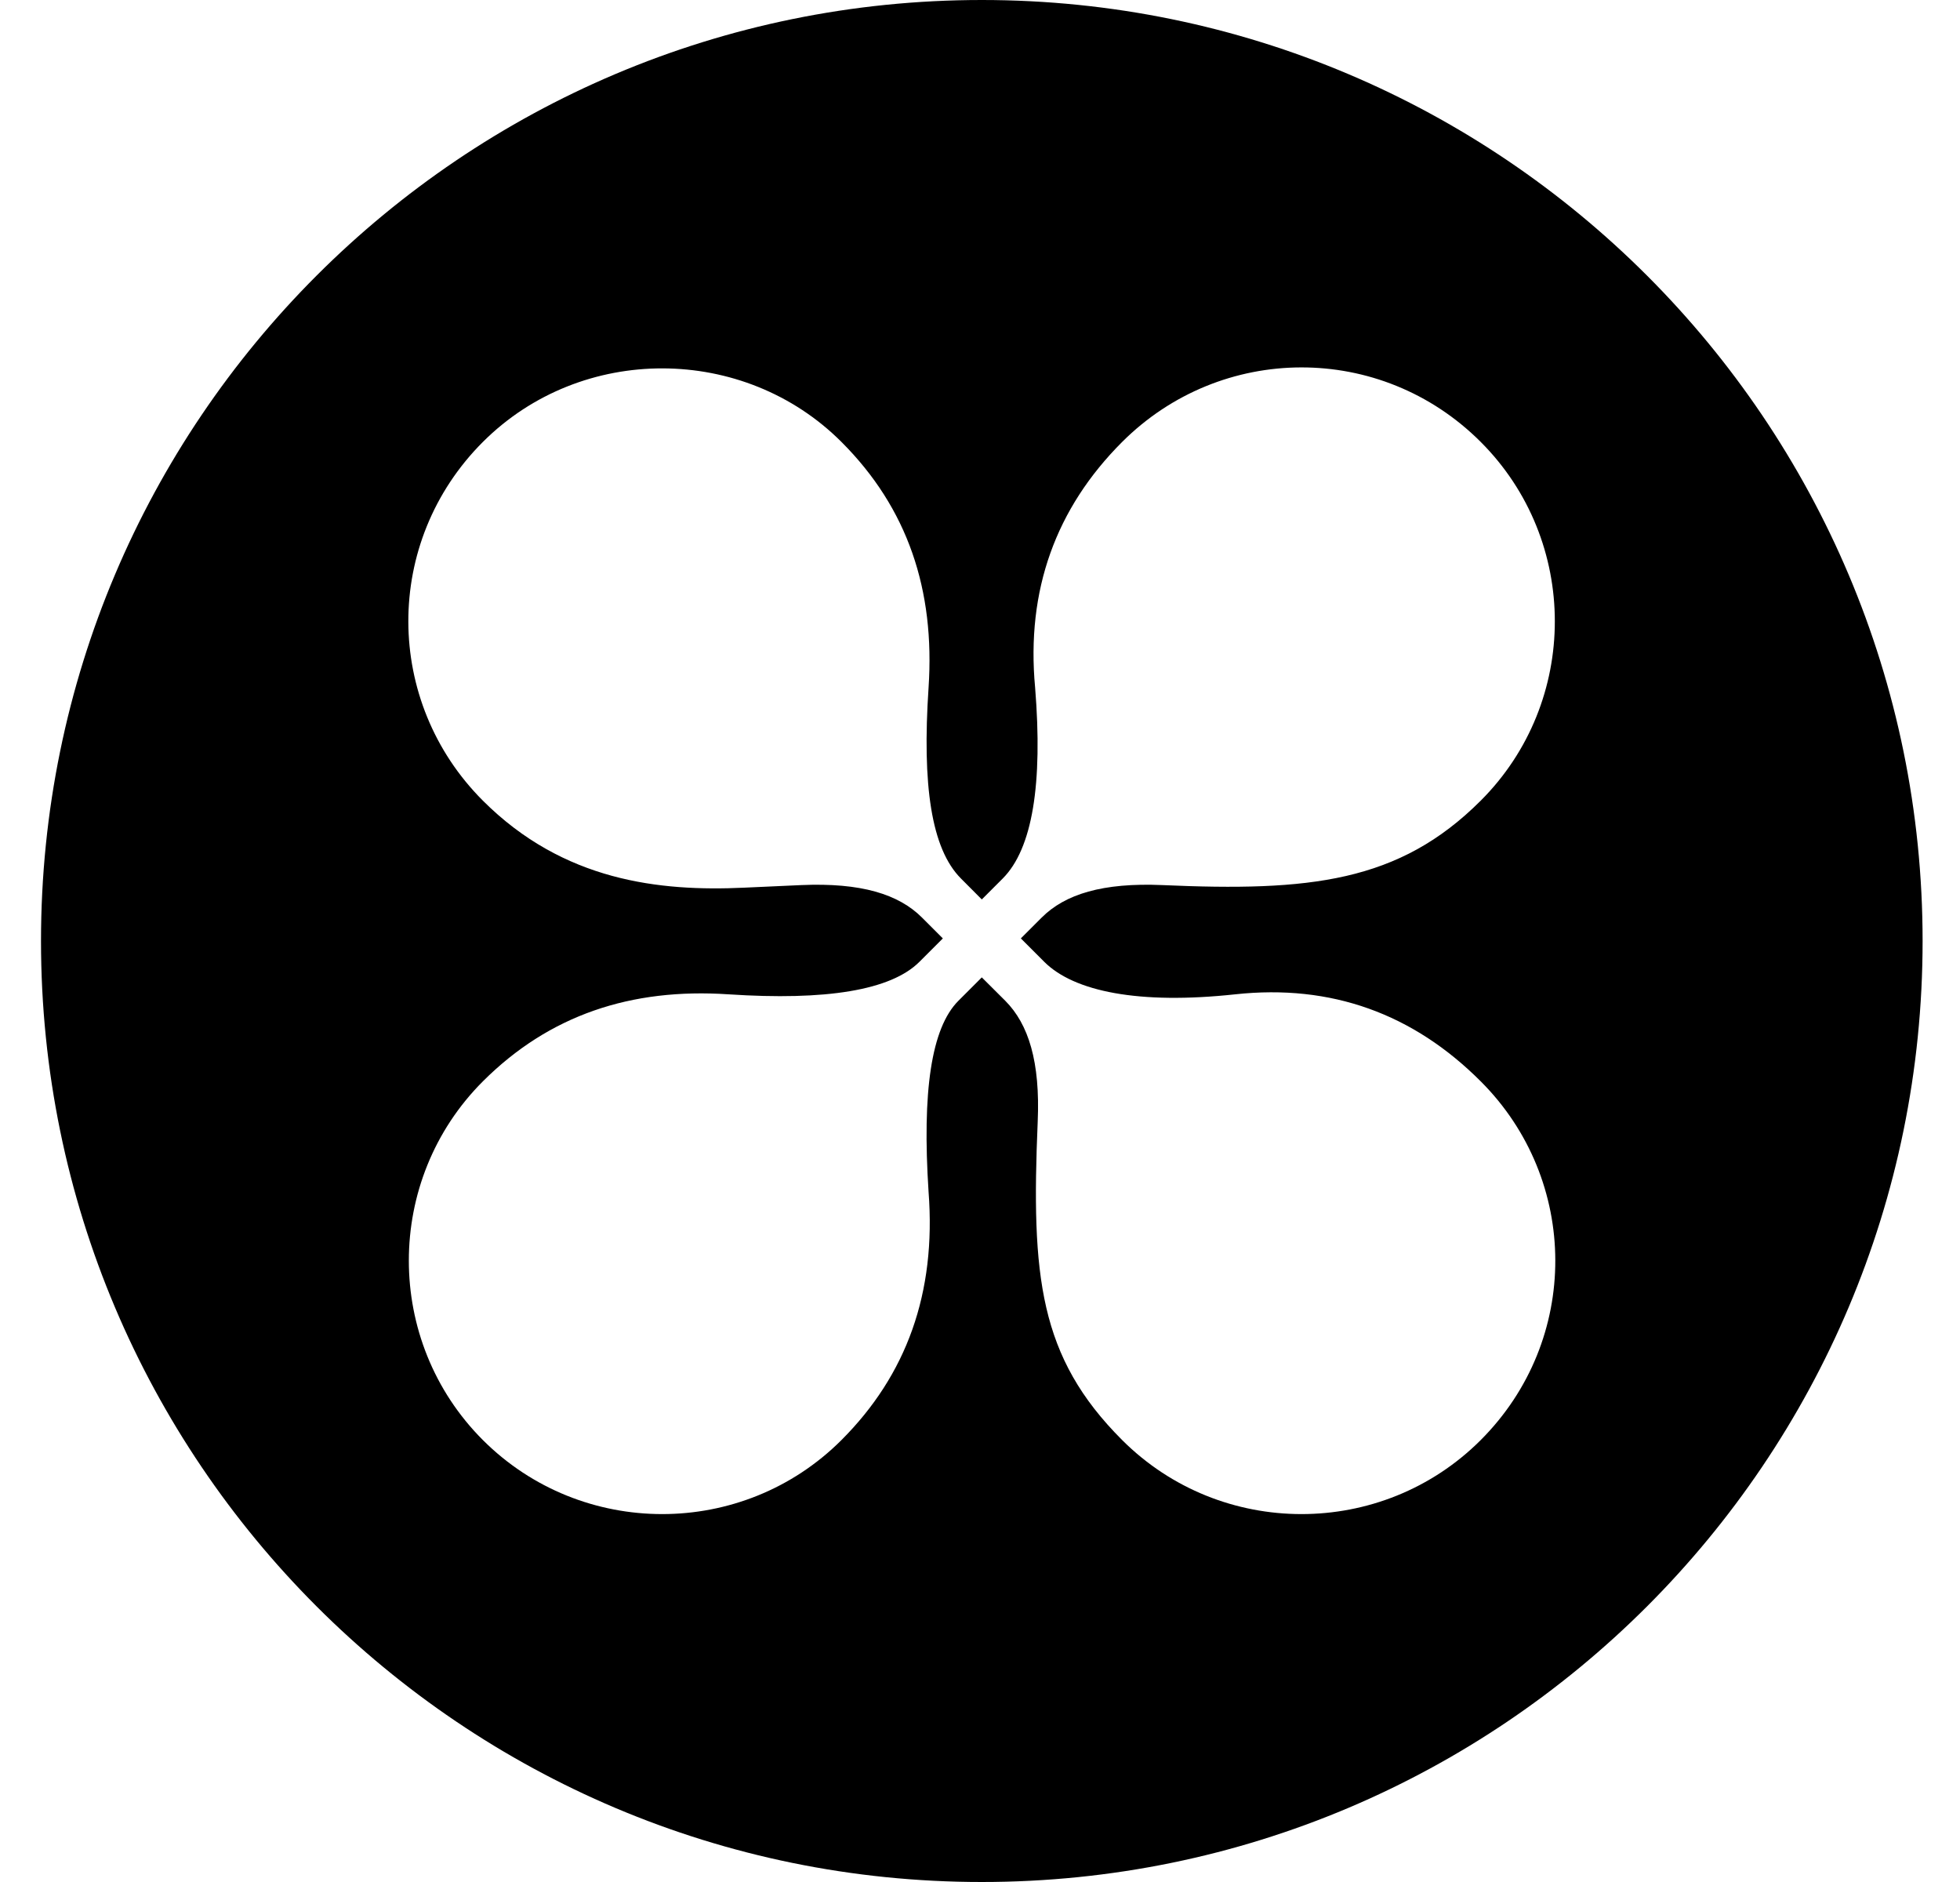 <svg width="25" height="24" viewBox="0 0 25 24" >
<path fill-rule="evenodd" clip-rule="evenodd" d="M12.523 24C19.151 24 24.523 18.627 24.523 12C24.523 5.373 19.151 0 12.523 0C5.896 0 0.523 5.373 0.523 12C0.523 18.627 5.896 24 12.523 24ZM14.313 18.364C15.573 19.623 17.628 19.623 18.887 18.364C20.163 17.088 20.147 15.049 18.887 13.79C18.026 12.928 16.981 12.547 15.755 12.68C14.529 12.812 13.7 12.646 13.319 12.265L13.021 11.967L13.286 11.702C13.584 11.403 14.065 11.254 14.827 11.287C16.7 11.37 17.843 11.254 18.887 10.21C20.147 8.951 20.147 6.896 18.887 5.636C17.611 4.36 15.573 4.377 14.313 5.636C13.468 6.481 13.087 7.525 13.203 8.768C13.302 9.995 13.17 10.823 12.789 11.204L12.523 11.47L12.258 11.204C11.877 10.823 11.761 10.011 11.844 8.768C11.927 7.525 11.579 6.481 10.733 5.636C9.491 4.393 7.419 4.377 6.159 5.636C4.883 6.912 4.9 8.951 6.159 10.21C7.187 11.238 8.413 11.37 9.491 11.32L10.22 11.287C10.982 11.254 11.463 11.403 11.761 11.702L12.026 11.967L11.728 12.265C11.363 12.63 10.535 12.762 9.292 12.68C8.049 12.597 7.005 12.945 6.159 13.79C4.9 15.049 4.9 17.104 6.159 18.364C7.419 19.623 9.474 19.623 10.733 18.364C11.562 17.535 11.943 16.491 11.844 15.199C11.761 13.922 11.877 13.11 12.225 12.762L12.523 12.464L12.822 12.762C13.12 13.061 13.269 13.541 13.236 14.304C13.153 16.276 13.252 17.303 14.313 18.364Z"/>
</svg>
